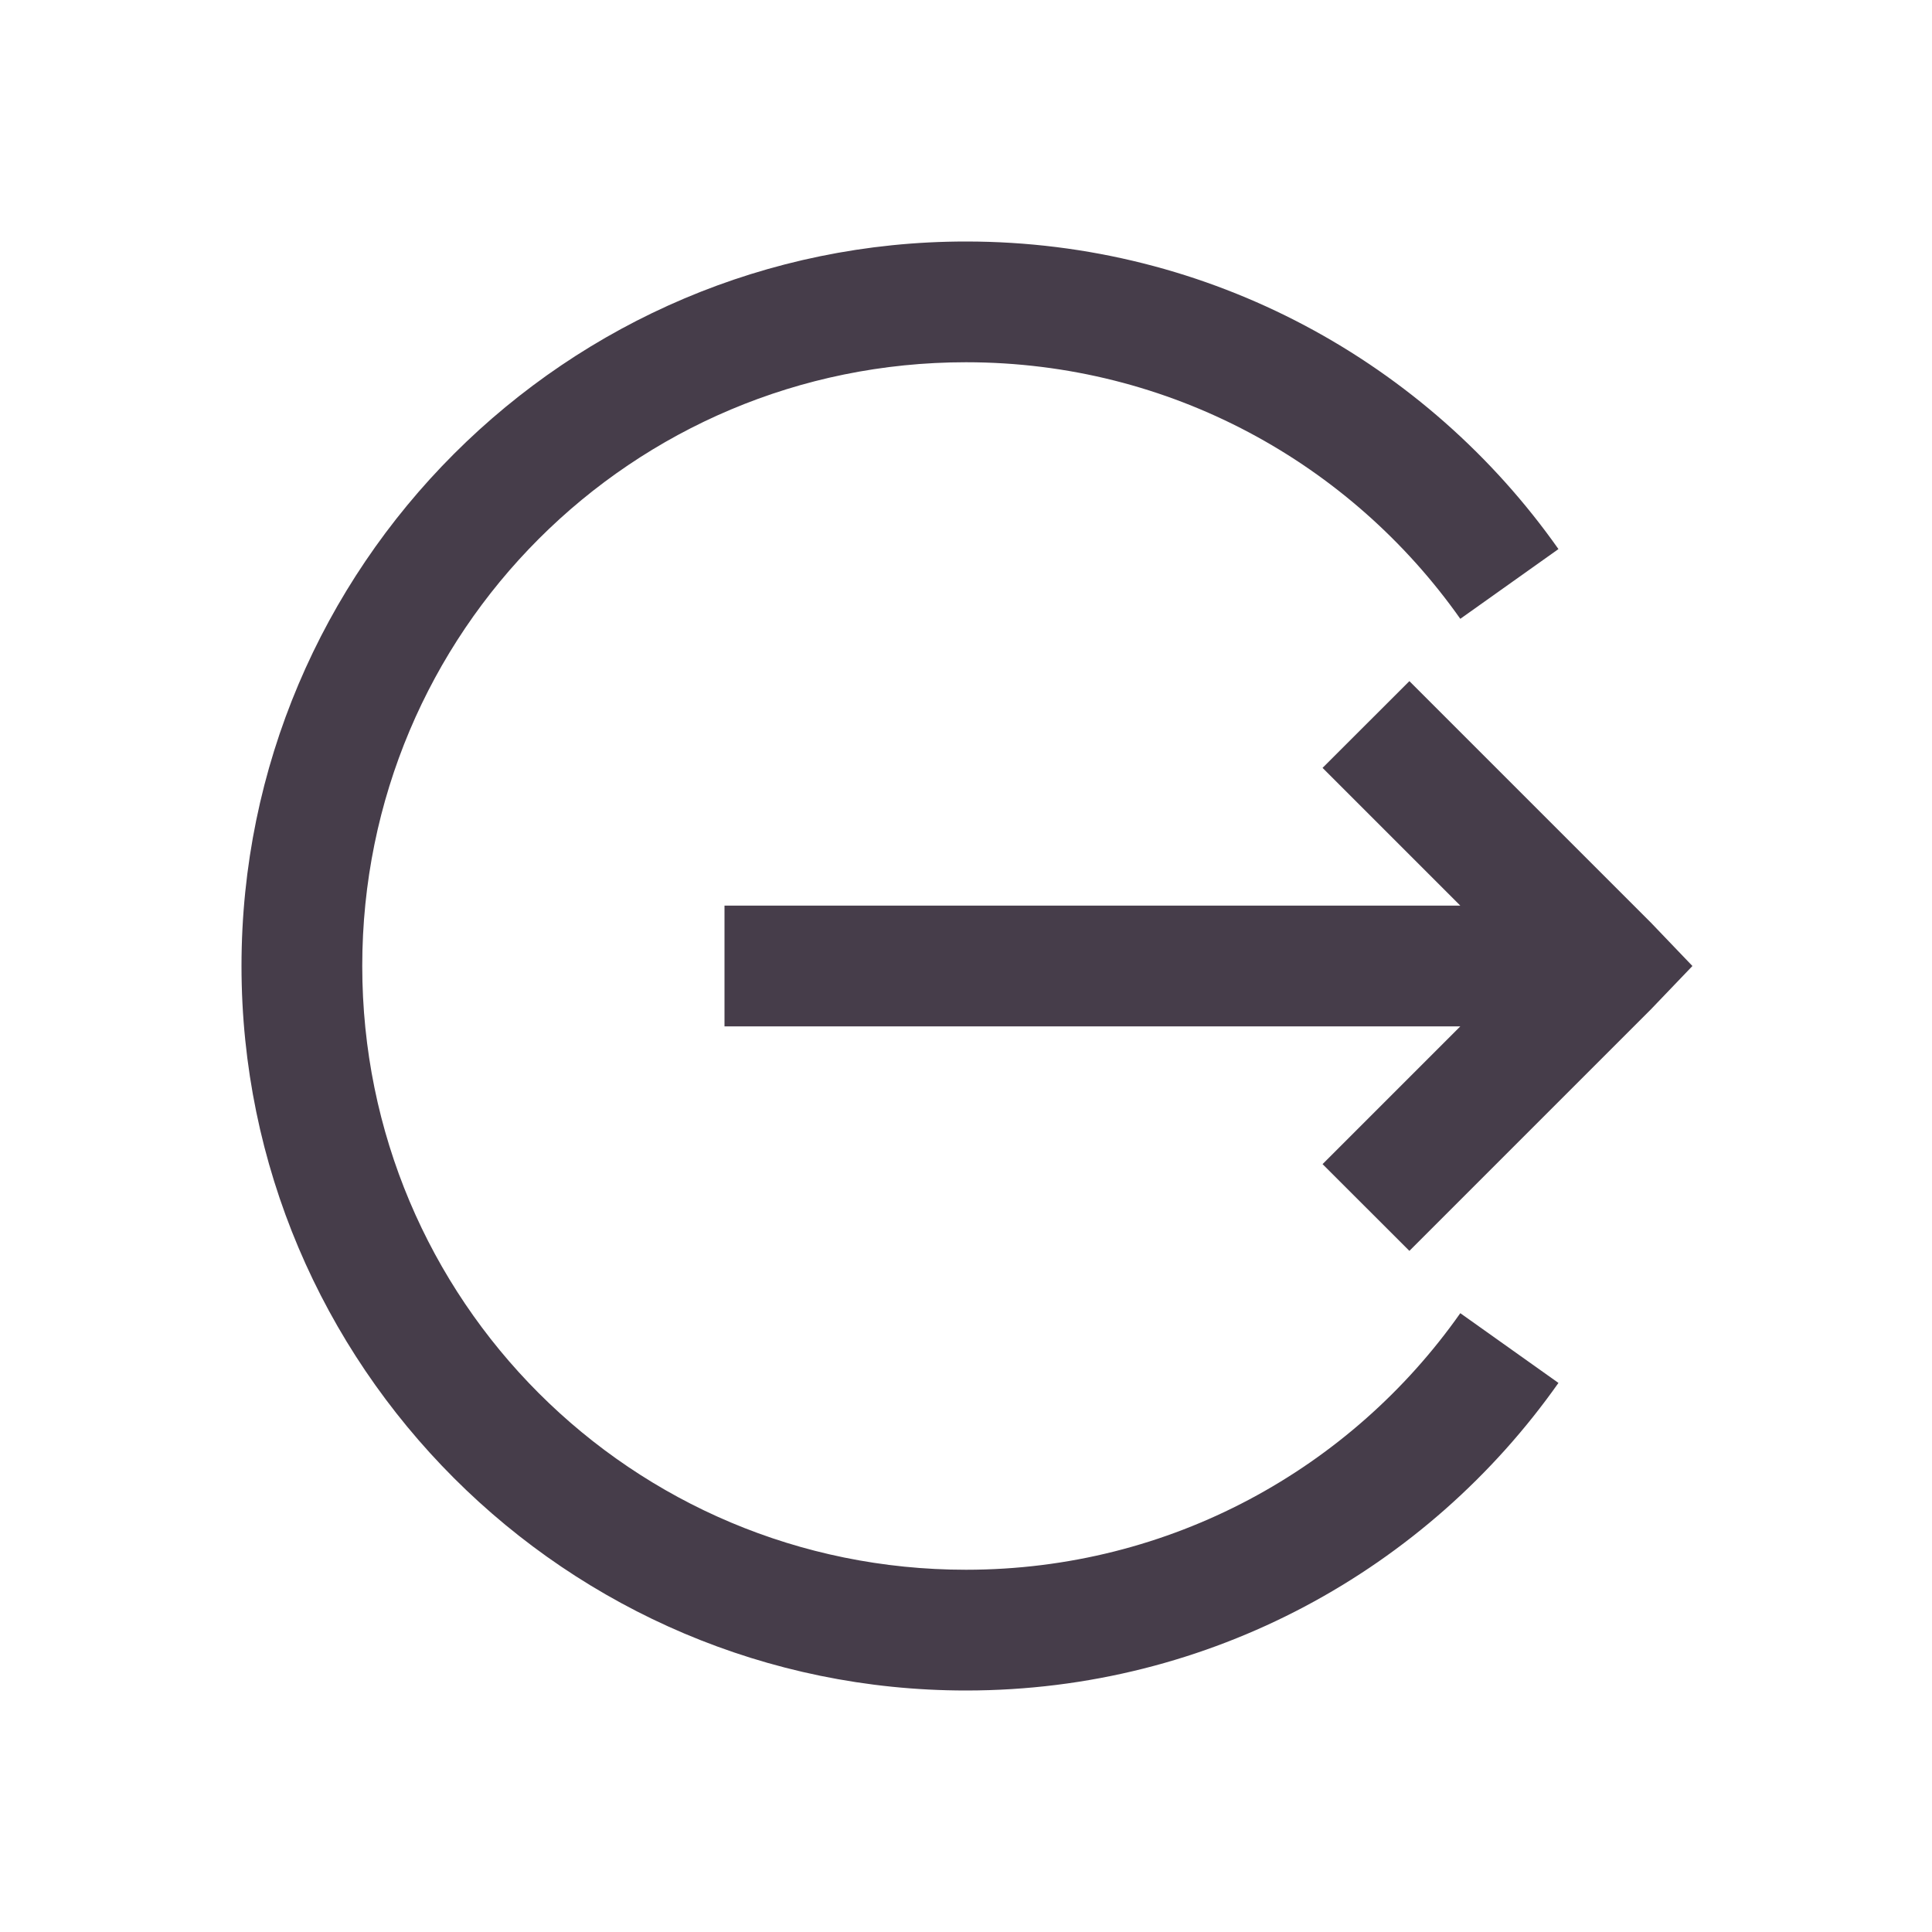 <svg width="20" height="20" viewBox="0 0 20 20" fill="none" xmlns="http://www.w3.org/2000/svg">
<path d="M10 2.5C5.864 2.5 2.5 5.864 2.5 10C2.5 14.136 5.864 17.5 10 17.5C12.532 17.5 14.775 16.243 16.133 14.316L15.117 13.594C13.987 15.2 12.119 16.25 10 16.25C6.541 16.25 3.75 13.46 3.75 10C3.75 6.541 6.541 3.75 10 3.75C12.119 3.75 13.984 4.8 15.117 6.406L16.133 5.684C14.775 3.757 12.532 2.5 10 2.5ZM14.59 7.051L13.691 7.949L15.117 9.375H7.5V10.625H15.117L13.691 12.051L14.59 12.949L17.09 10.449L17.52 10L17.09 9.551L14.59 7.051Z" fill="#463D4A"/>
</svg>
